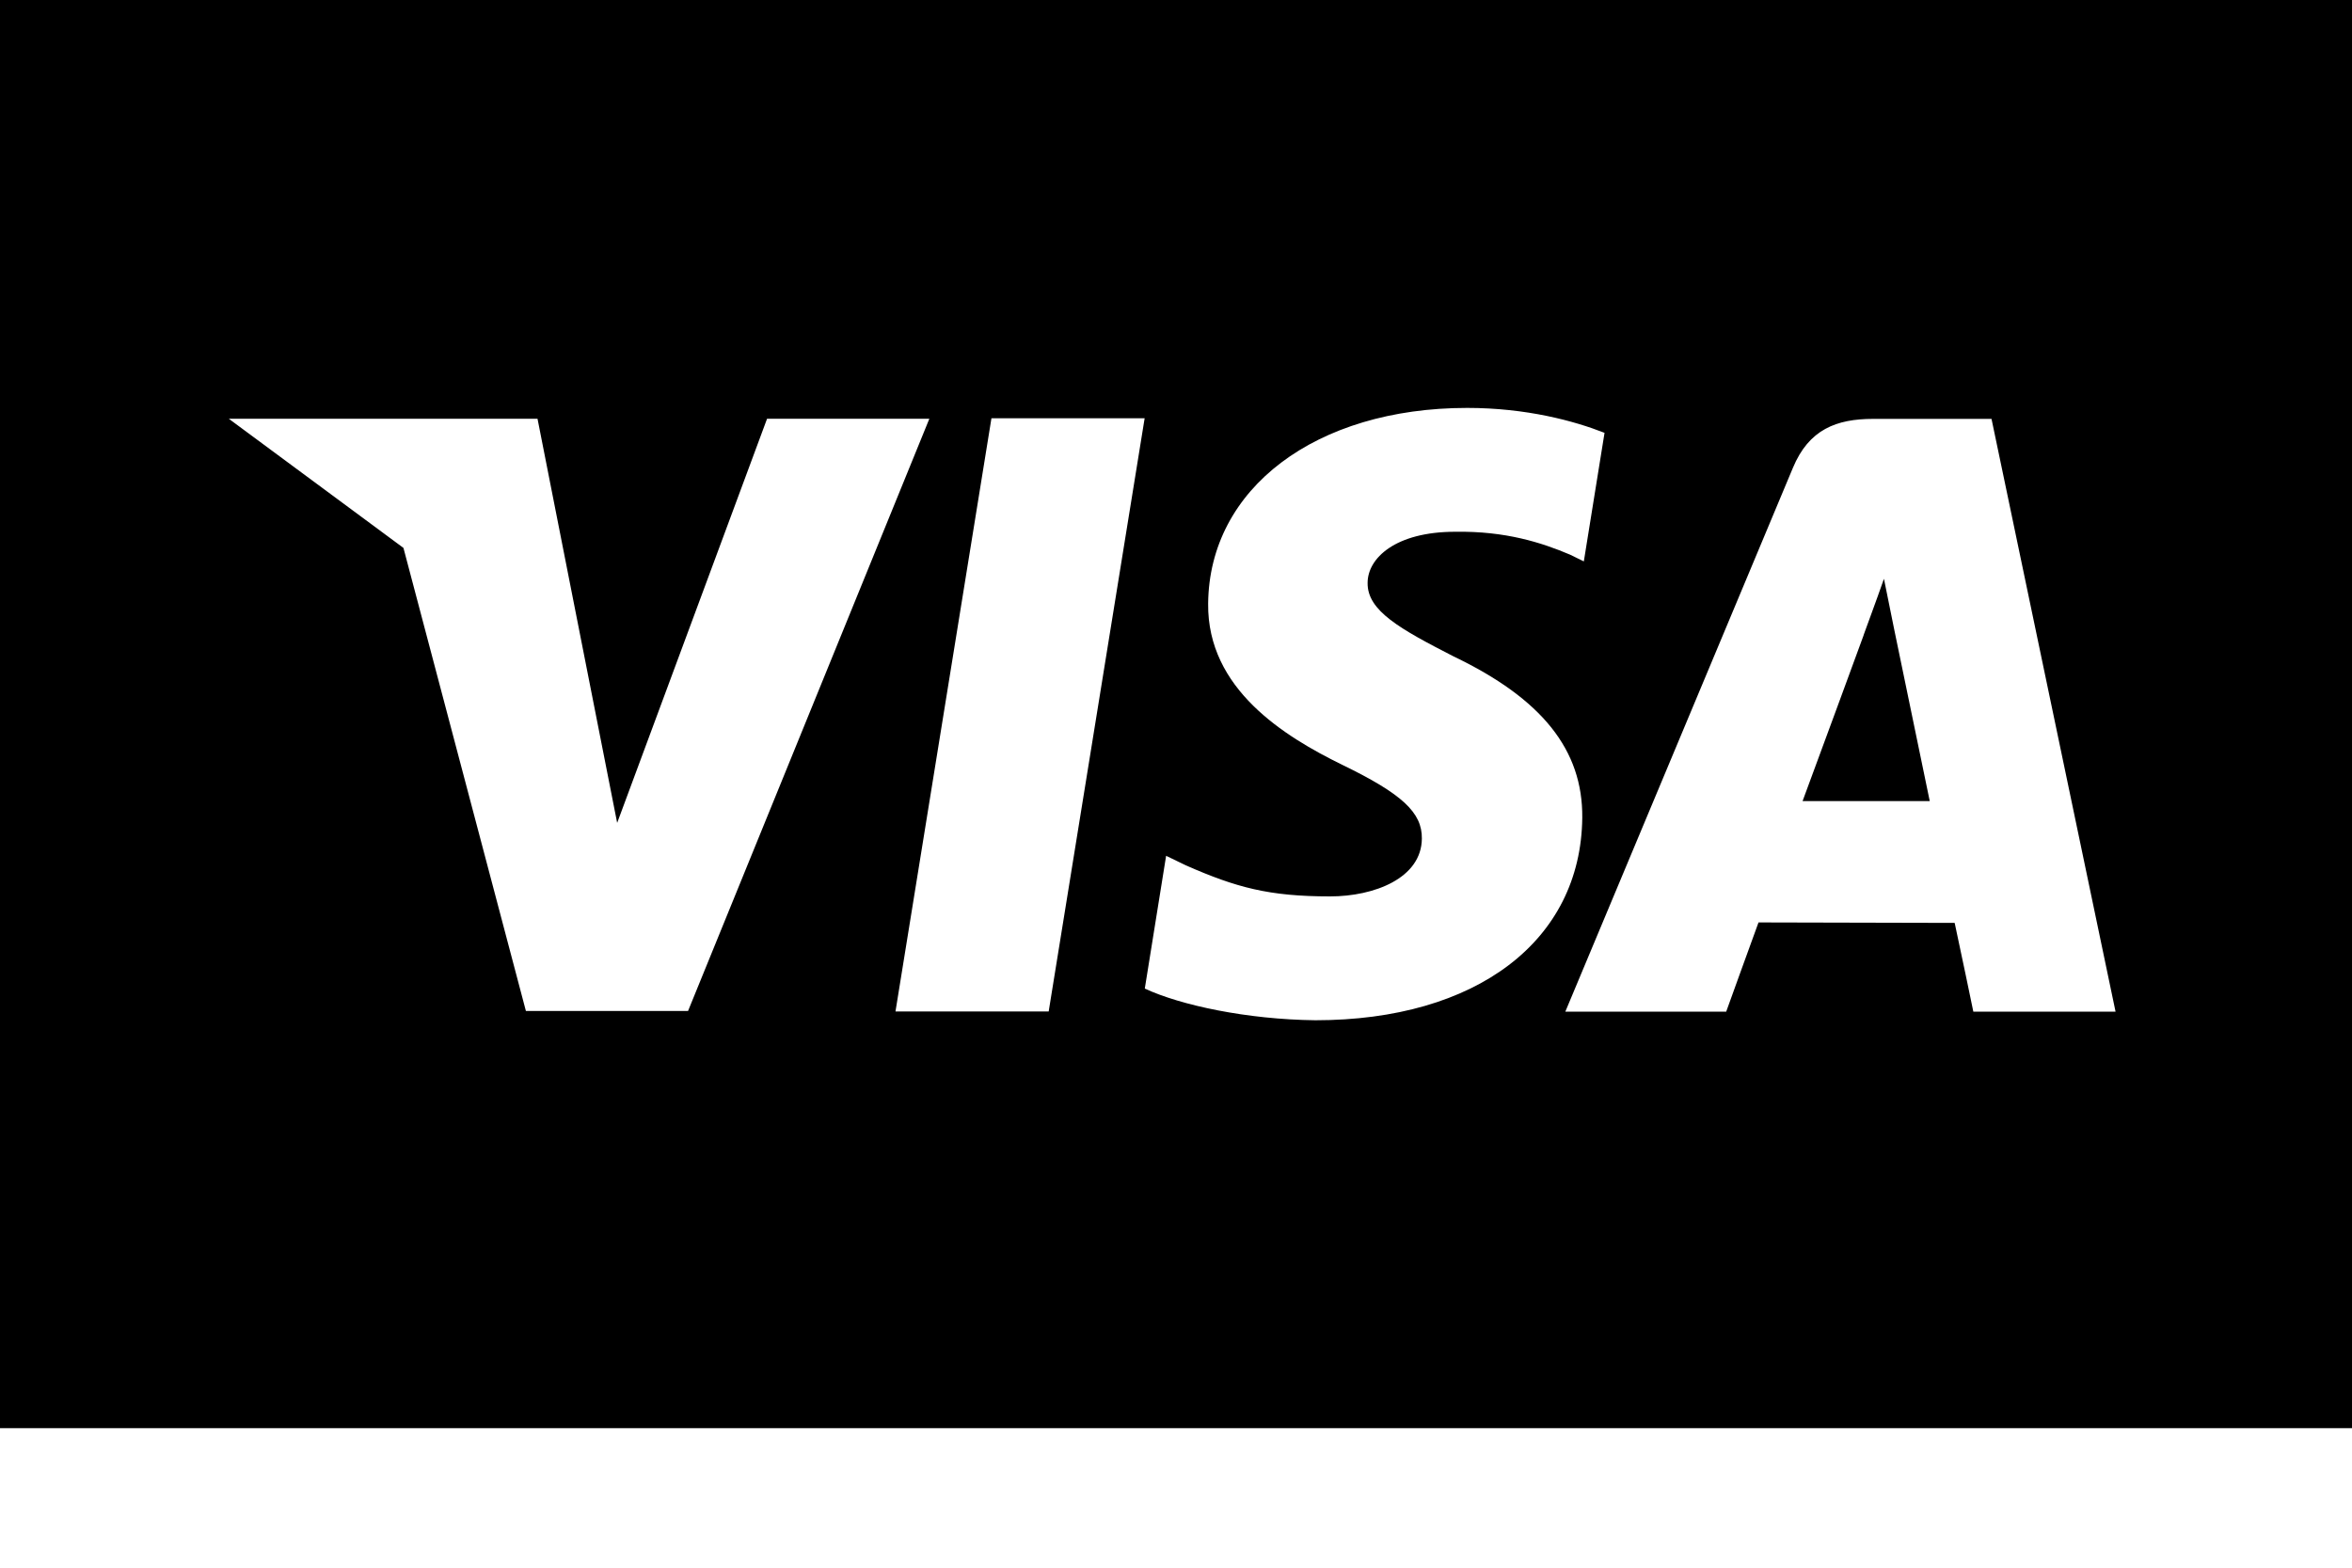 <svg width="15" height="10" viewBox="0 0 15 10" fill="none" xmlns="http://www.w3.org/2000/svg">
<path d="M12.015 3.692C11.966 3.833 11.88 4.063 11.885 4.053C11.885 4.053 11.577 4.893 11.496 5.11H12.307C12.268 4.921 12.081 4.018 12.081 4.018L12.015 3.692Z" fill="black"/>
<path d="M0 0V9.11H15V0H0ZM3.354 6.449L2.573 3.495L1.459 2.671H3.428L3.936 5.249L4.892 2.671H5.927L4.388 6.449H3.354V6.449ZM6.688 6.452H5.711L6.323 2.668H7.3L6.688 6.452ZM8.389 6.508C7.951 6.503 7.529 6.412 7.301 6.306L7.437 5.459L7.563 5.52C7.884 5.661 8.092 5.718 8.483 5.718C8.764 5.718 9.066 5.602 9.068 5.349C9.07 5.183 8.942 5.064 8.561 4.879C8.191 4.698 7.699 4.395 7.705 3.851C7.711 3.116 8.391 2.602 9.357 2.602C9.735 2.602 10.04 2.685 10.233 2.761L10.101 3.581L10.013 3.538C9.832 3.461 9.601 3.387 9.281 3.392C8.899 3.392 8.722 3.561 8.722 3.718C8.719 3.896 8.929 4.012 9.27 4.187C9.834 4.457 10.095 4.784 10.091 5.216C10.083 6.001 9.416 6.508 8.389 6.508ZM12.585 6.453C12.585 6.453 12.495 6.018 12.466 5.887C12.324 5.887 11.326 5.884 11.215 5.884C11.177 5.987 11.009 6.453 11.009 6.453H9.983L11.434 2.985C11.536 2.739 11.712 2.672 11.946 2.672H12.701L13.492 6.453H12.585V6.453Z" fill="black"/>
</svg>
